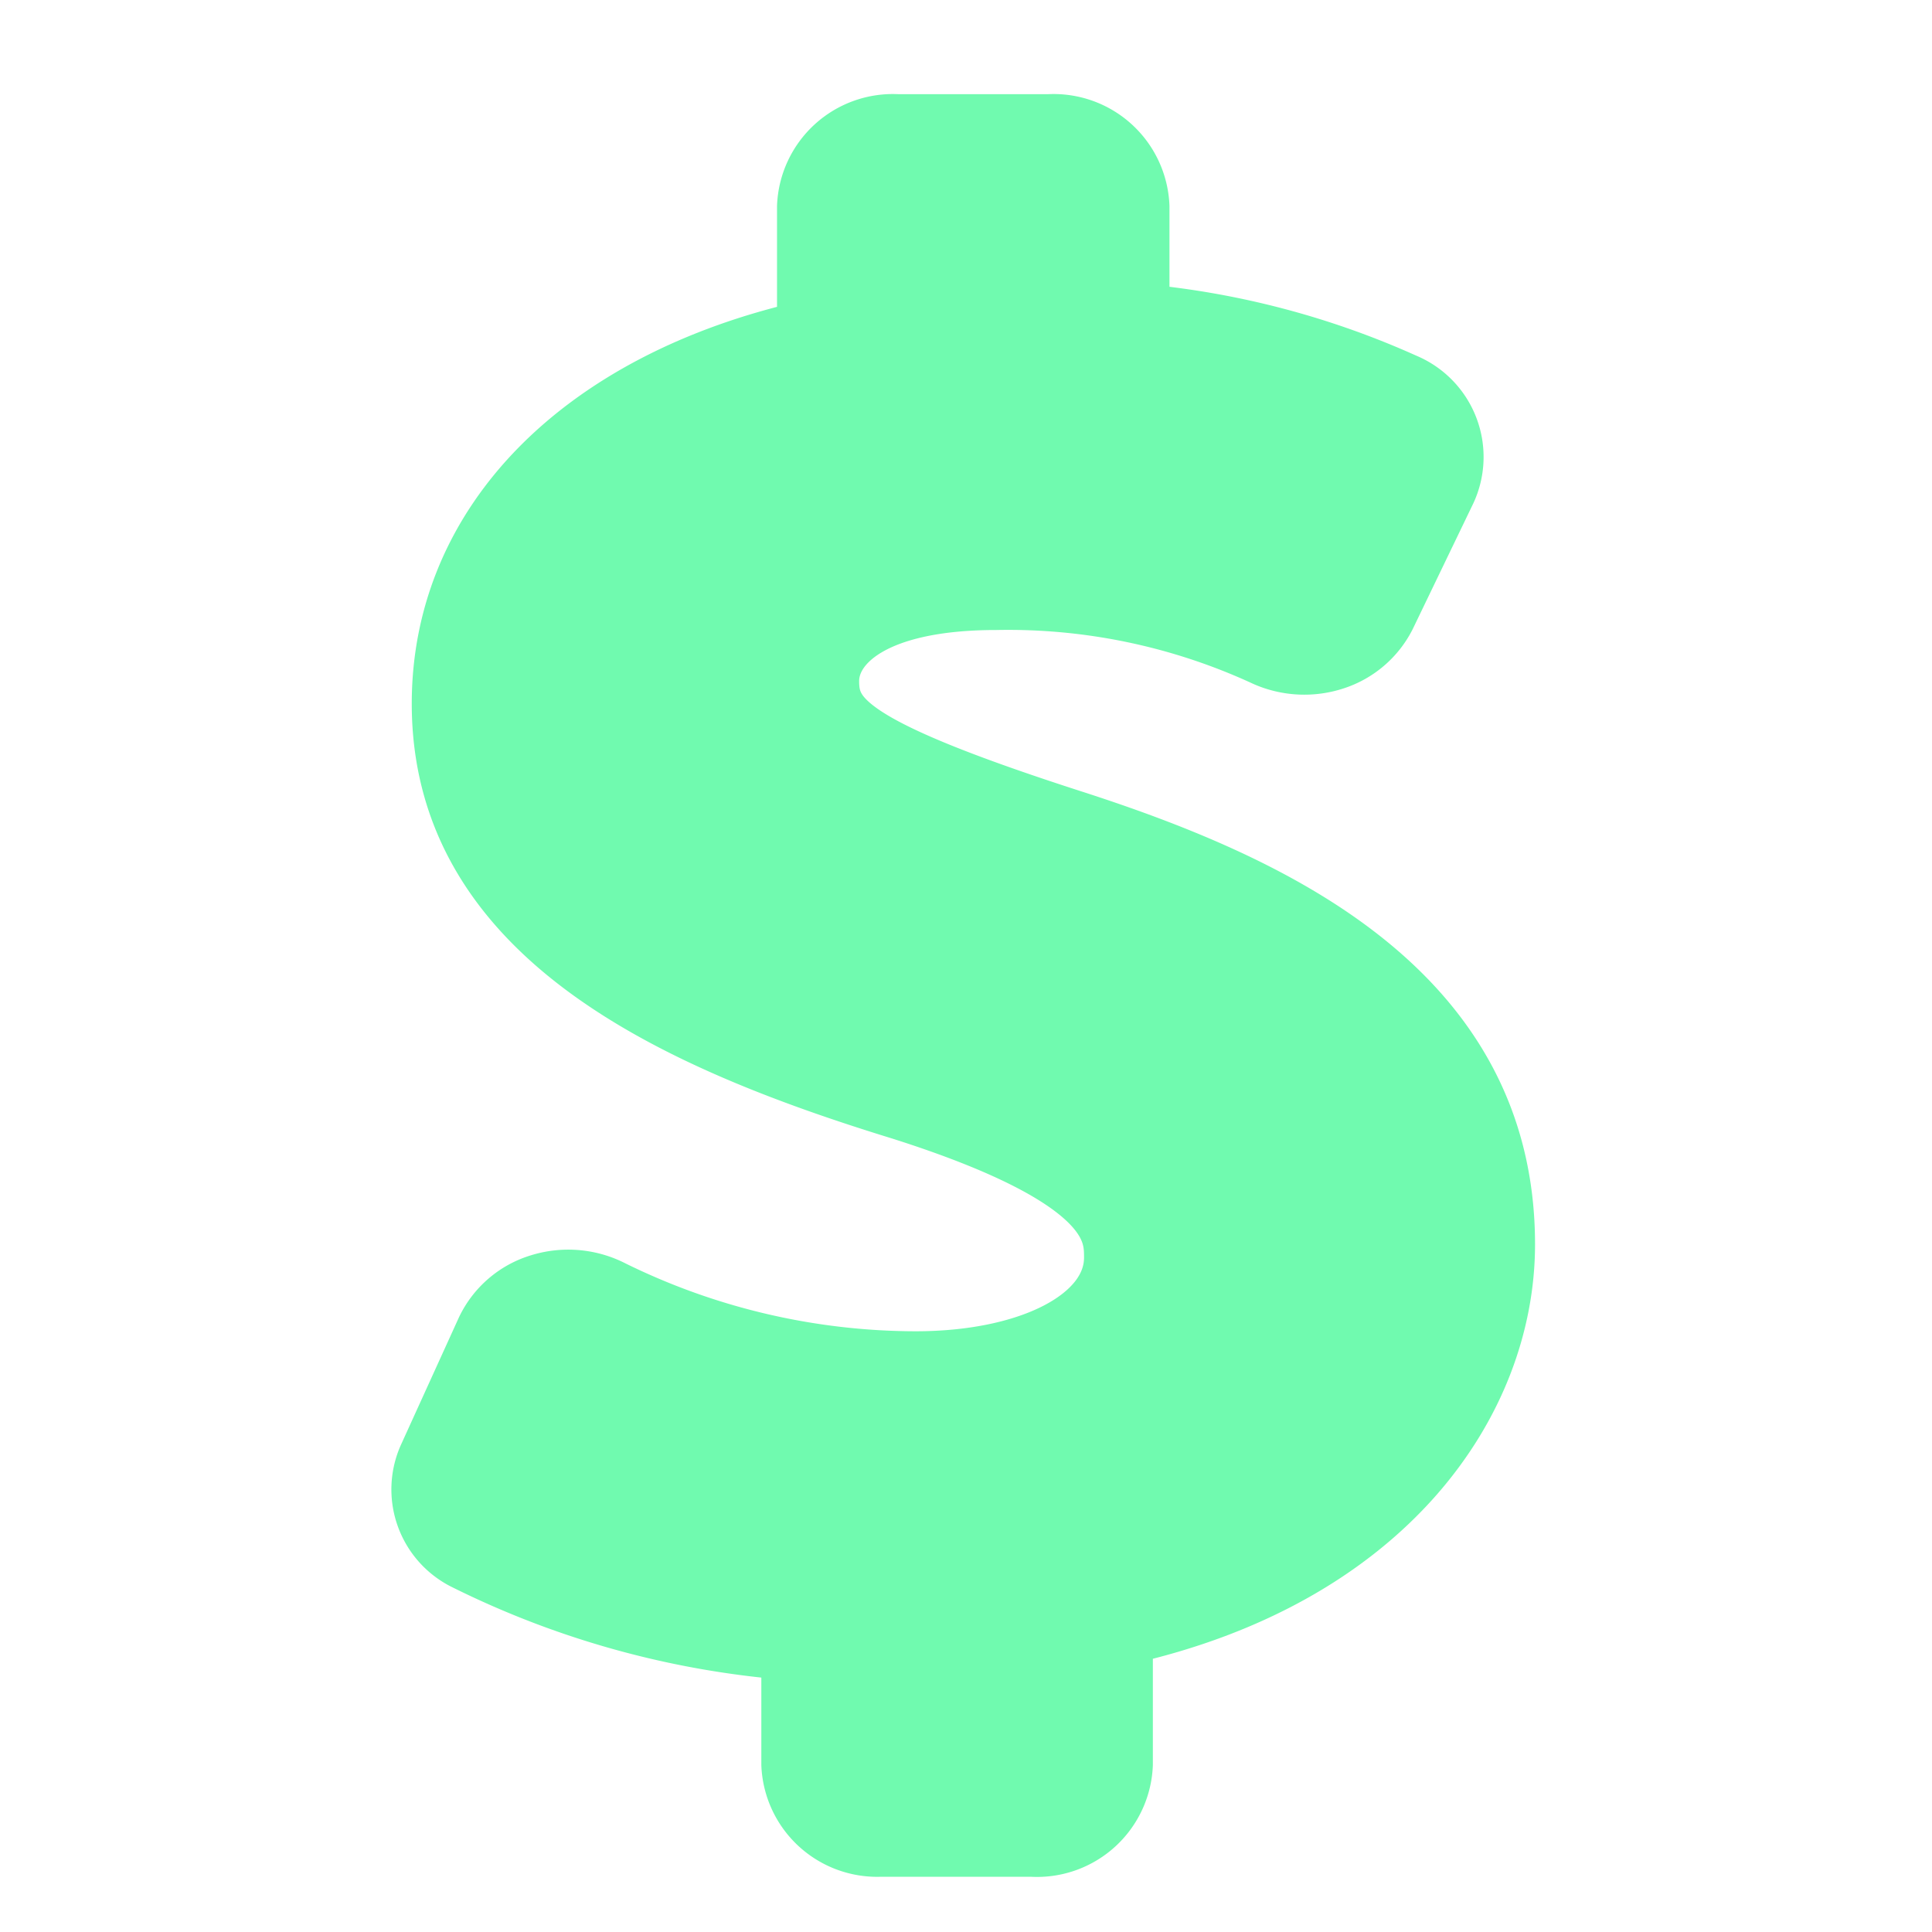 <?xml version="1.0" encoding="utf-8"?>
<svg viewBox="0 0 64 64" xmlns="http://www.w3.org/2000/svg">
  <defs>
    <style>.cls-1{fill:none;stroke:#000;stroke-miterlimit:10;stroke-width:2px;}</style>
  </defs>
  <path class="cls-1" d="M34.17,61.17h-5a2.84,2.84,0,0,1-2.95-2.72V54.66a29.26,29.26,0,0,1-10.84-3,2.61,2.61,0,0,1-1.19-3.38l1.92-4.22a2.89,2.89,0,0,1,1.77-1.52,3.17,3.17,0,0,1,2.4.21A22.84,22.84,0,0,0,30.33,45.1c3.81,0,6.58-1.44,6.58-3.44,0-.86,0-2.66-7.06-4.9C22.34,34.45,14.64,31,14.64,23.31c0-6,4.67-10.67,12.1-12.36V6.84a2.84,2.84,0,0,1,3-2.72h5a2.84,2.84,0,0,1,3,2.72V10.4a27.32,27.32,0,0,1,8.78,2.3,2.64,2.64,0,0,1,1.38,3.55l-2,4.15a2.91,2.91,0,0,1-1.69,1.45,3.18,3.18,0,0,1-2.29-.11A20.3,20.3,0,0,0,33,19.87c-4.09,0-5.54,1.45-5.54,2.69s.6,2.2,8,4.59c6.69,2.15,14.39,5.68,14.39,14.07,0,5.2-3.94,11-12.66,12.94v4.29A2.84,2.84,0,0,1,34.17,61.17Z" style="fill: rgb(112, 250, 175); fill-rule: nonzero; paint-order: stroke; stroke: rgb(112, 250, 175);"/>
</svg>
